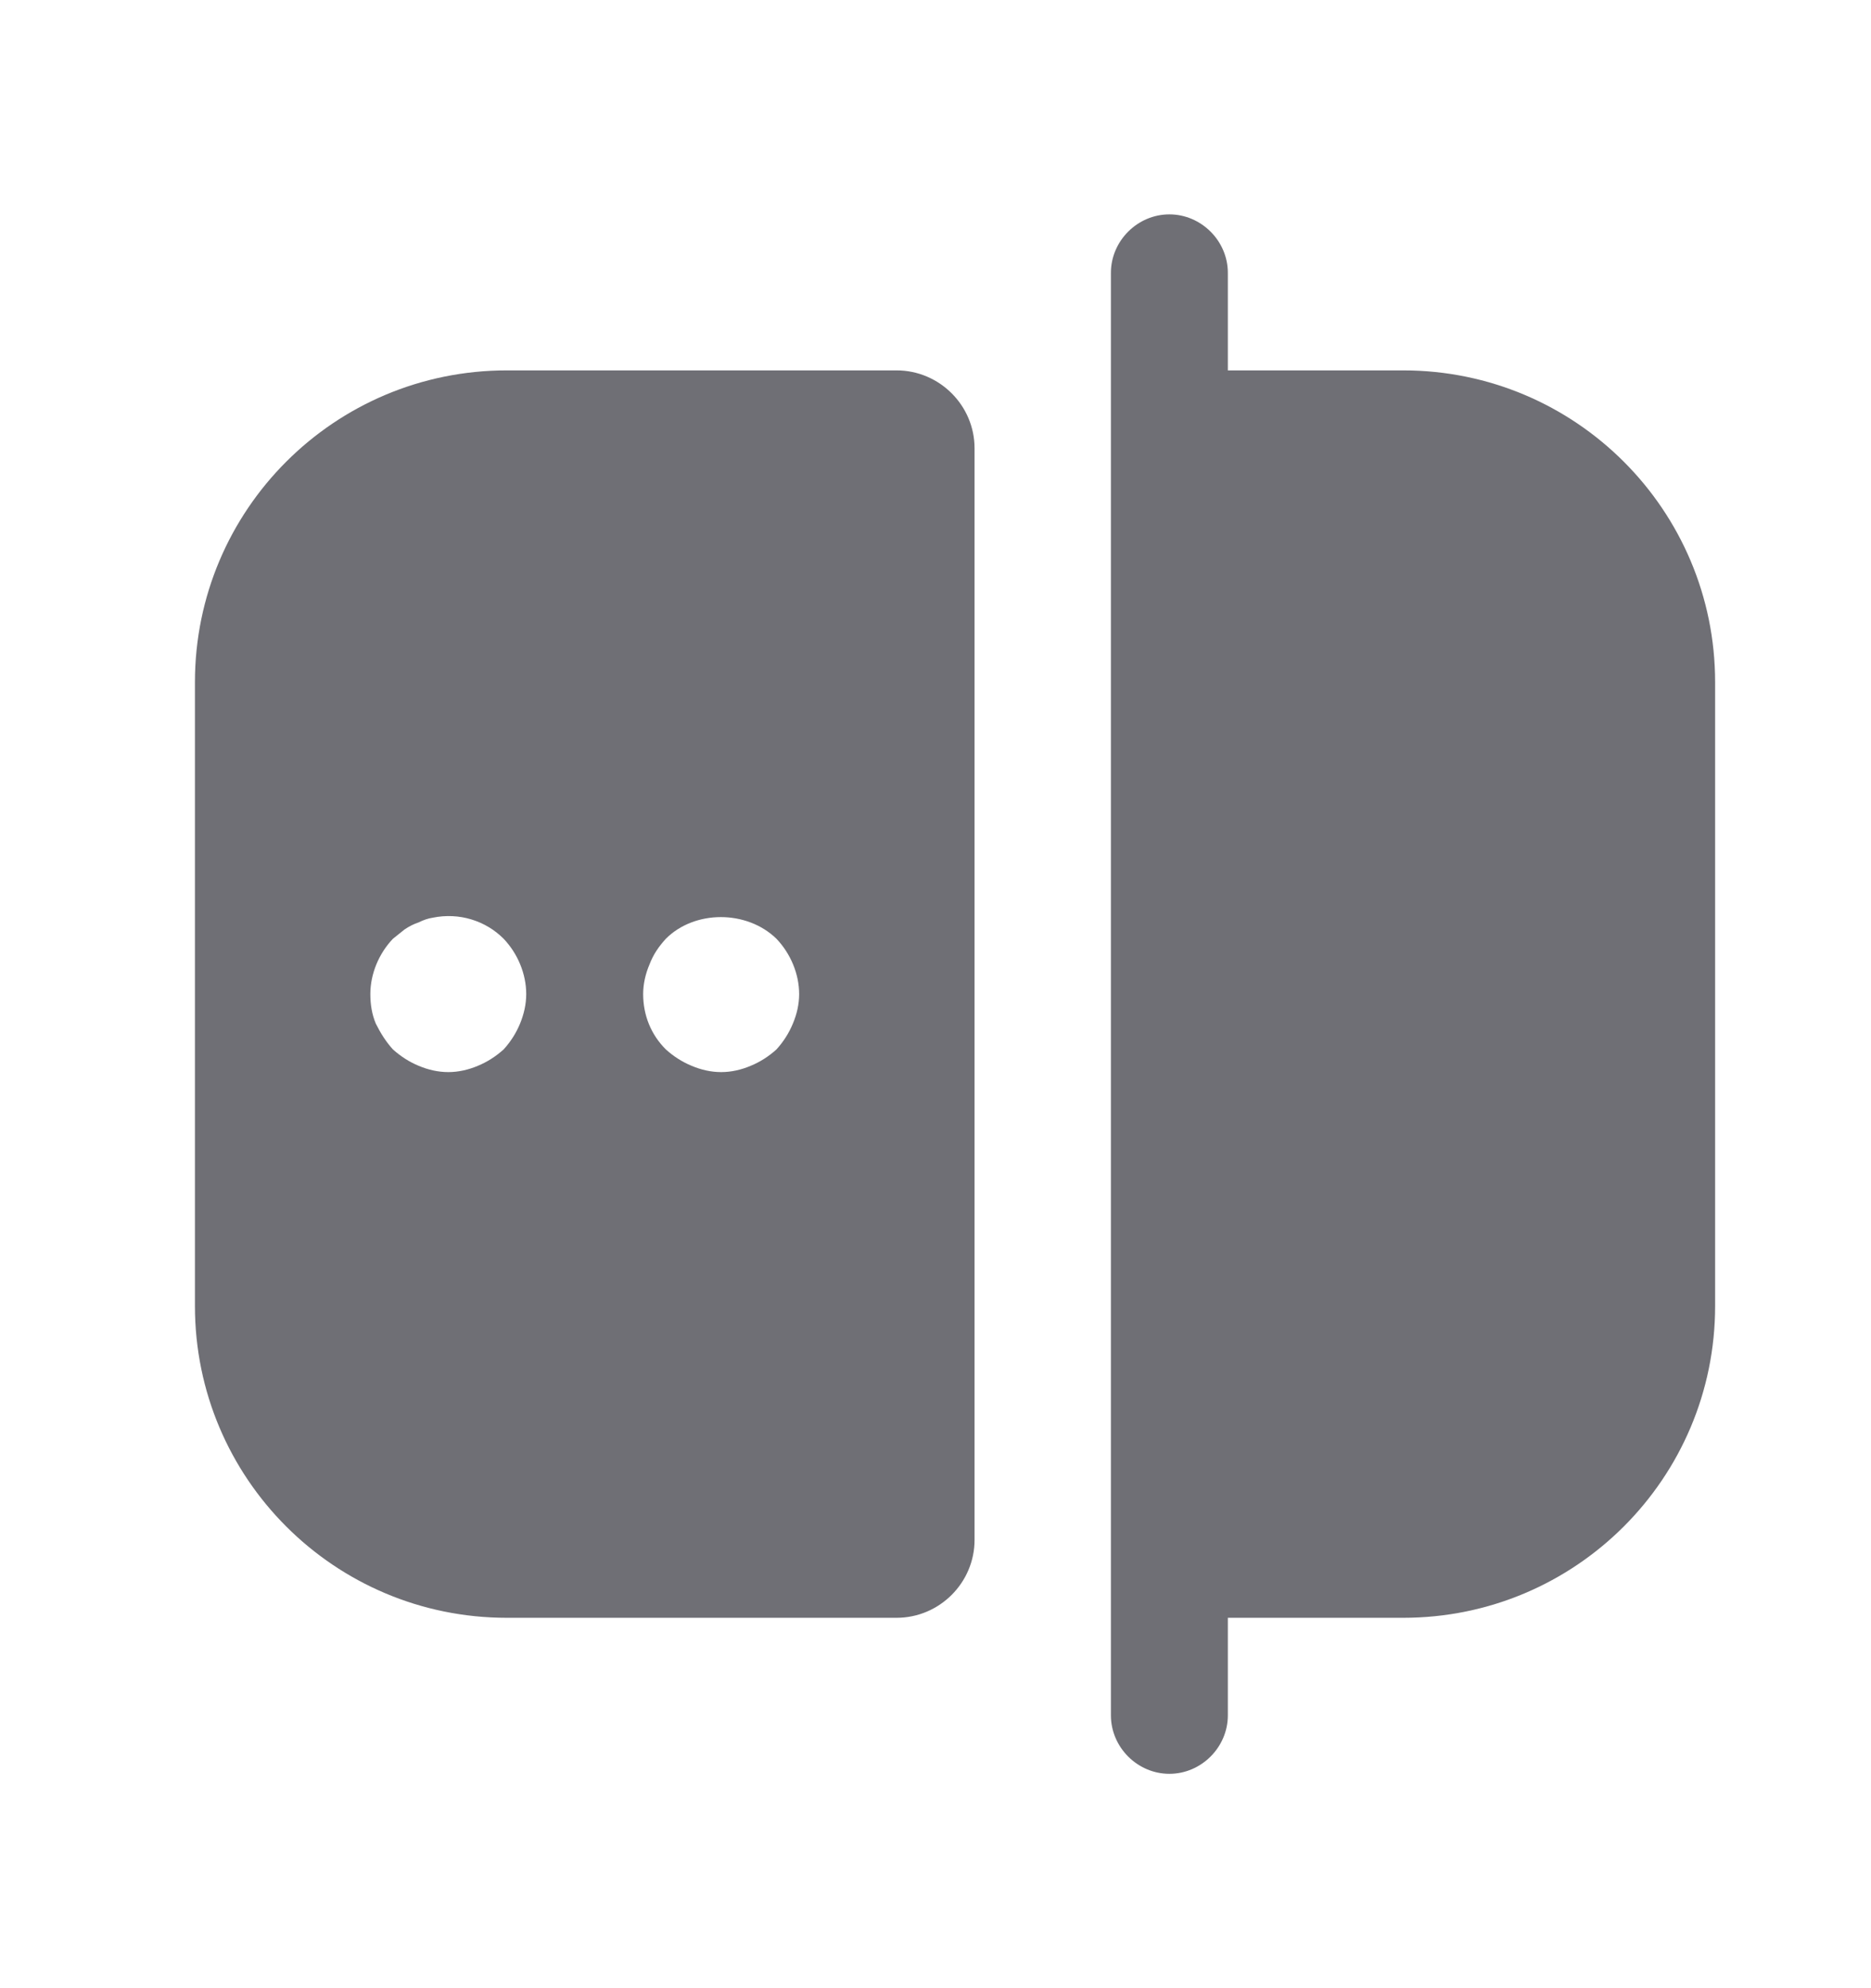 <svg width="16" height="17" viewBox="0 0 16 17" fill="none" xmlns="http://www.w3.org/2000/svg">
<path d="M12 3.167H10.5V2.333C10.5 2.06 10.273 1.833 10 1.833C9.727 1.833 9.5 2.06 9.5 2.333V14.667C9.5 14.94 9.727 15.167 10 15.167C10.273 15.167 10.5 14.94 10.5 14.667V13.833H12C13.473 13.833 14.667 12.64 14.667 11.167V5.833C14.667 4.36 13.473 3.167 12 3.167Z" fill="#6F6F75"/>
<path d="M4.334 3.167C2.86 3.167 1.667 4.36 1.667 5.833V11.167C1.667 12.64 2.86 13.833 4.334 13.833H7.667C8.034 13.833 8.334 13.533 8.334 13.167V3.833C8.334 3.467 8.034 3.167 7.667 3.167H4.334ZM4.447 8.753C4.414 8.833 4.367 8.907 4.307 8.973C4.24 9.033 4.167 9.08 4.087 9.113C4.007 9.147 3.92 9.167 3.834 9.167C3.747 9.167 3.66 9.147 3.58 9.113C3.5 9.08 3.427 9.033 3.36 8.973C3.3 8.907 3.254 8.833 3.214 8.753C3.18 8.673 3.167 8.587 3.167 8.5C3.167 8.327 3.24 8.153 3.36 8.027C3.394 8 3.427 7.973 3.46 7.947C3.5 7.92 3.54 7.9 3.58 7.887C3.62 7.867 3.66 7.853 3.7 7.847C3.927 7.8 4.154 7.873 4.307 8.027C4.427 8.153 4.5 8.327 4.5 8.5C4.5 8.587 4.48 8.673 4.447 8.753ZM6.78 8.753C6.747 8.833 6.7 8.907 6.64 8.973C6.574 9.033 6.5 9.08 6.42 9.113C6.34 9.147 6.254 9.167 6.167 9.167C6.08 9.167 5.994 9.147 5.914 9.113C5.834 9.08 5.76 9.033 5.694 8.973C5.567 8.847 5.5 8.68 5.5 8.5C5.5 8.413 5.52 8.327 5.554 8.247C5.587 8.16 5.634 8.093 5.694 8.027C5.94 7.78 6.387 7.78 6.64 8.027C6.76 8.153 6.834 8.327 6.834 8.5C6.834 8.587 6.814 8.673 6.78 8.753Z" fill="#6F6F75"/>
</svg>
